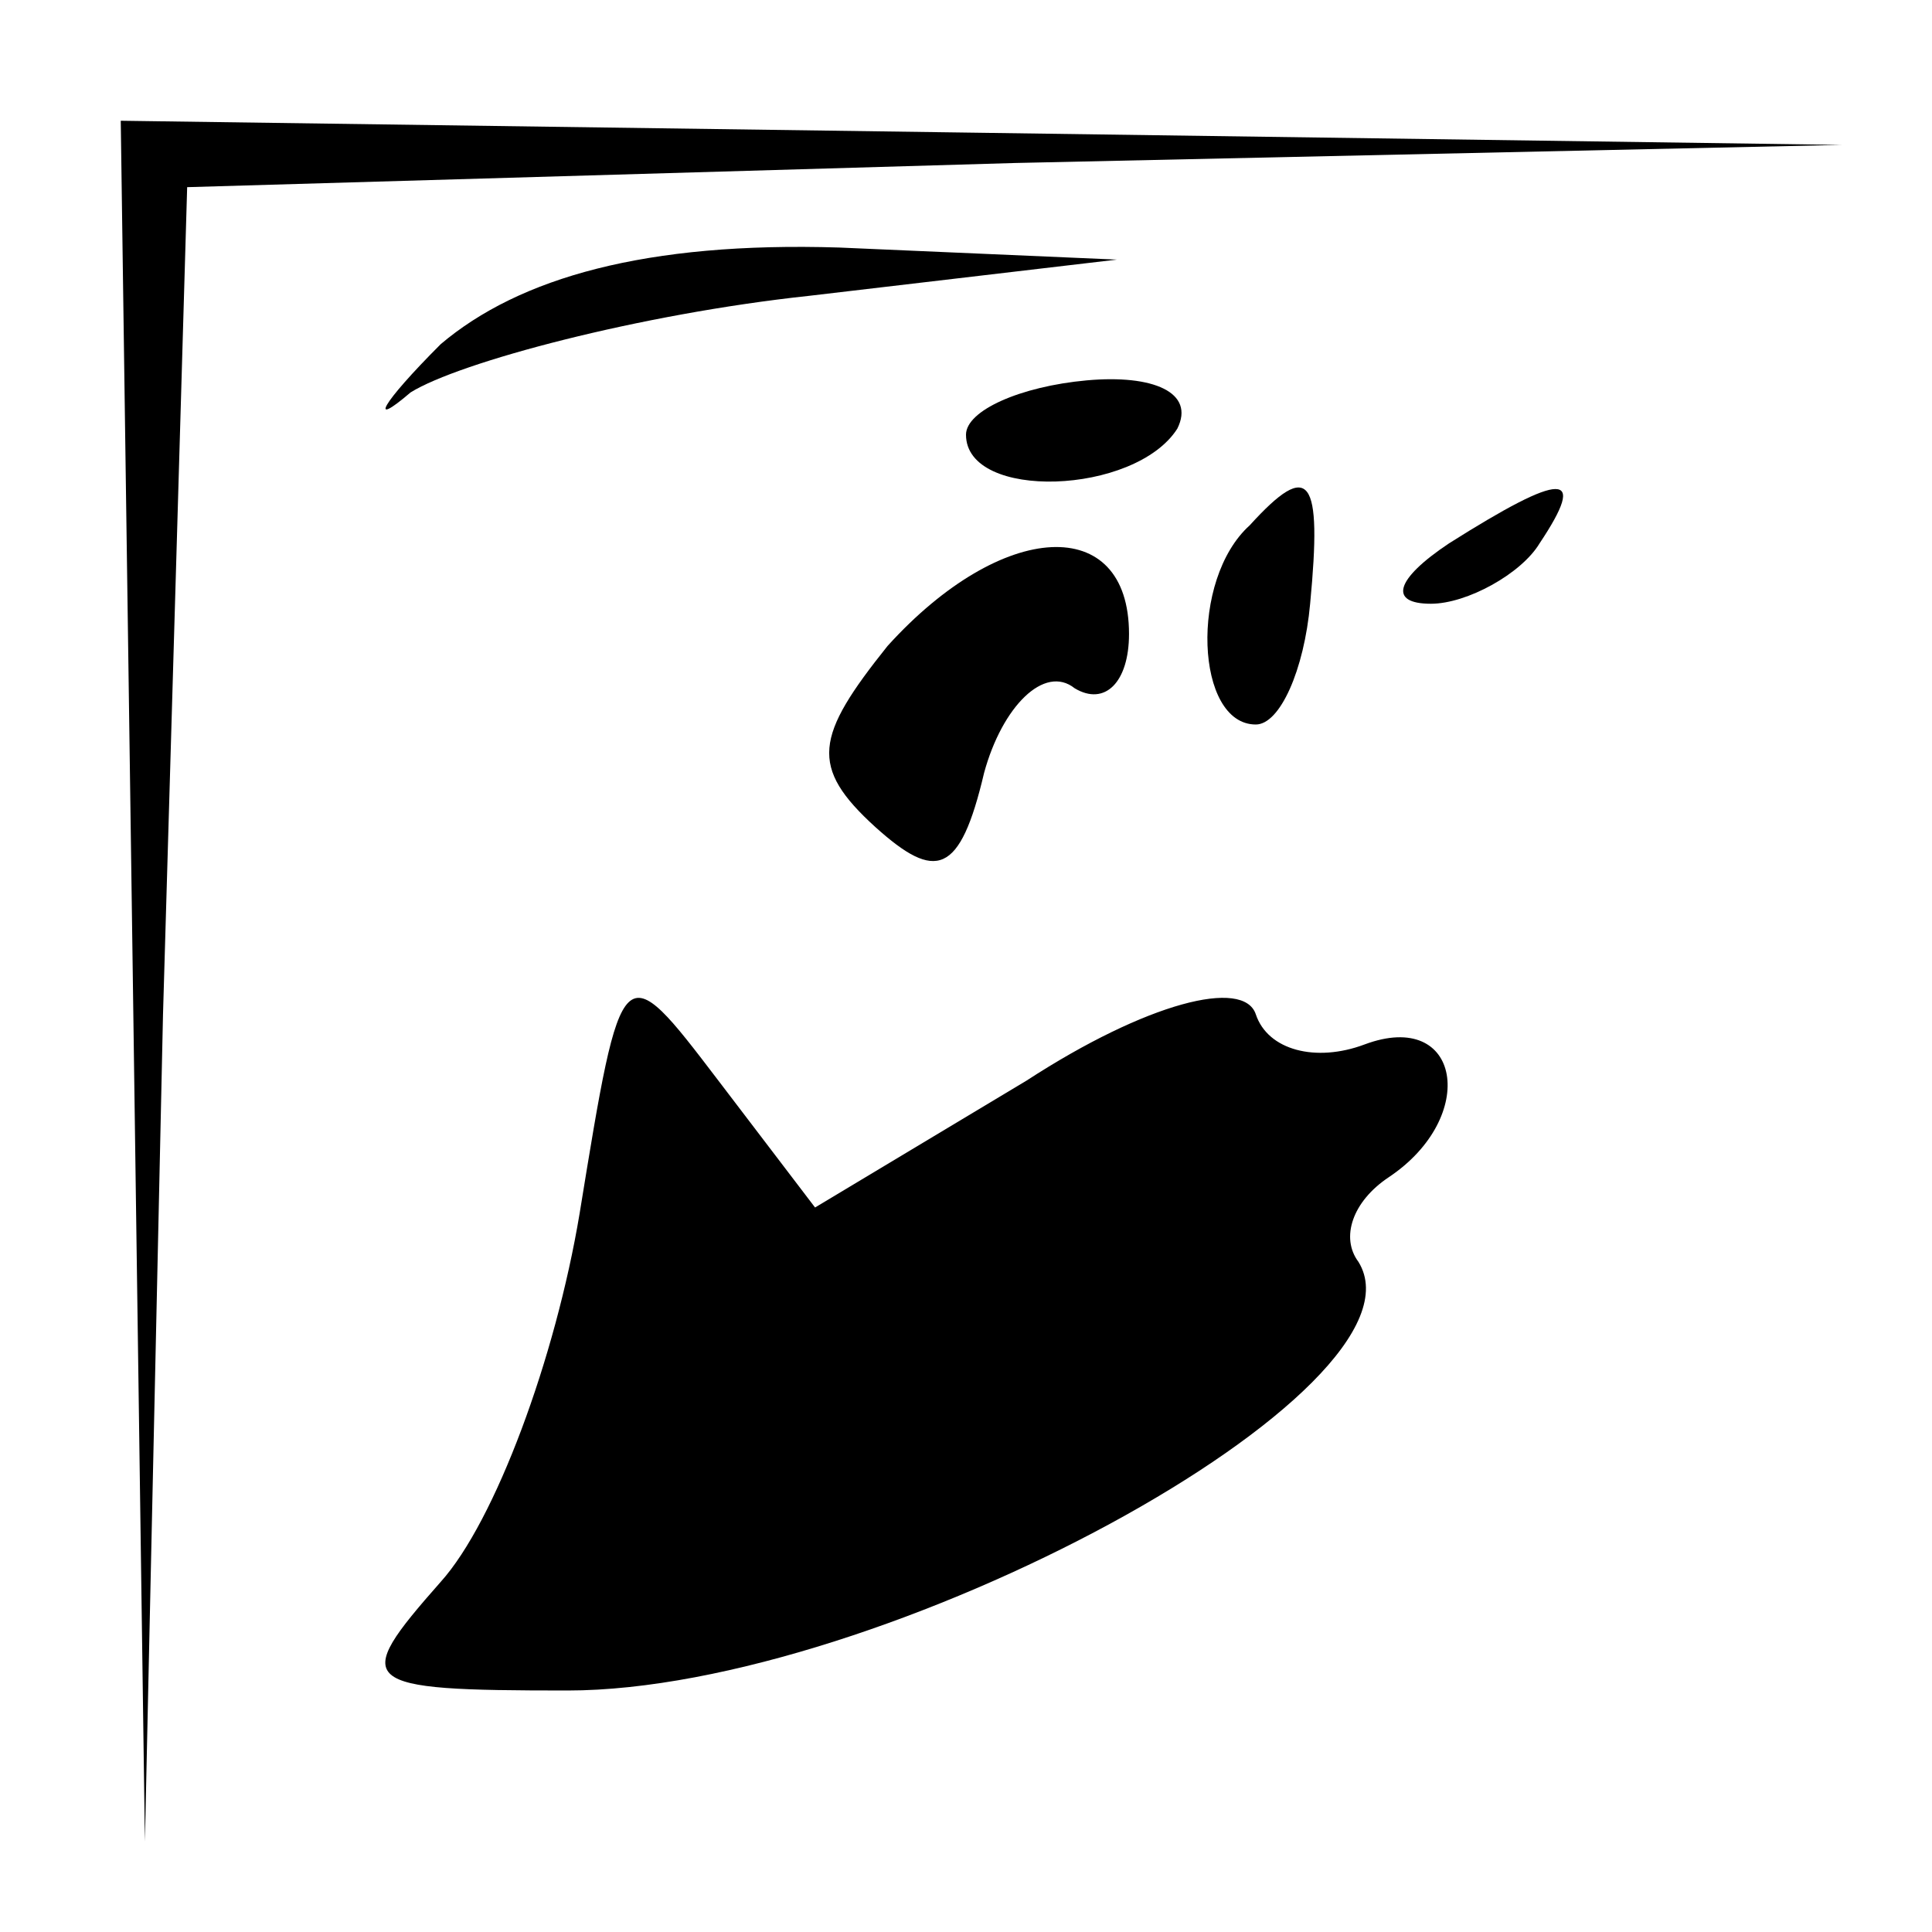 <?xml version="1.0" standalone="no"?>
<!DOCTYPE svg PUBLIC "-//W3C//DTD SVG 20010904//EN"
 "http://www.w3.org/TR/2001/REC-SVG-20010904/DTD/svg10.dtd">
<svg version="1.0" xmlns="http://www.w3.org/2000/svg"
 width="32pt" height="32pt" viewBox="0 0 32 32"
 preserveAspectRatio="xMidYMid meet">
<g transform="translate(0,32) scale(0.1,-0.1)"
fill="#000000" stroke="none">
<path fill="#000000" stroke="none" d="M22 158 l2 -143 3 137 4 137 137 4 137
3 -142 2 -143 2 2 -142z"/>
<path fill="#000000" stroke="none" d="M73 263 c-10 -10 -12 -14 -5 -8 8 5 38
13 66 16 l51 6 -46 2 c-32 1 -53 -5 -66 -16z"/>
<path fill="#000000" stroke="none" d="M160 248 c0 -11 28 -10 35 1 3 6 -4 9
-15 8 -11 -1 -20 -5 -20 -9z"/>
<path fill="#000000" stroke="none" d="M207 233 c-10 -9 -9 -33 1 -33 4 0 8 9
9 20 2 21 0 24 -10 13z"/>
<path fill="#000000" stroke="none" d="M240 230 c-9 -6 -10 -10 -3 -10 6 0 15
5 18 10 8 12 4 12 -15 0z"/>
<path fill="#000000" stroke="none" d="M147 213 c-12 -15 -13 -20 -2 -30 10
-9 14 -8 18 9 3 11 10 18 15 14 5 -3 9 1 9 9 0 20 -21 19 -40 -2z"/>
<path fill="#000000" stroke="none" d="M96 119 c-4 -24 -14 -51 -23 -61 -15
-17 -14 -18 21 -18 52 0 144 50 131 71 -3 4 -1 10 5 14 15 10 12 28 -4 22 -8
-3 -16 -1 -18 5 -2 6 -18 2 -38 -11 l-35 -21 -16 21 c-16 21 -16 21 -23 -22z"/>
</g>
</svg>
